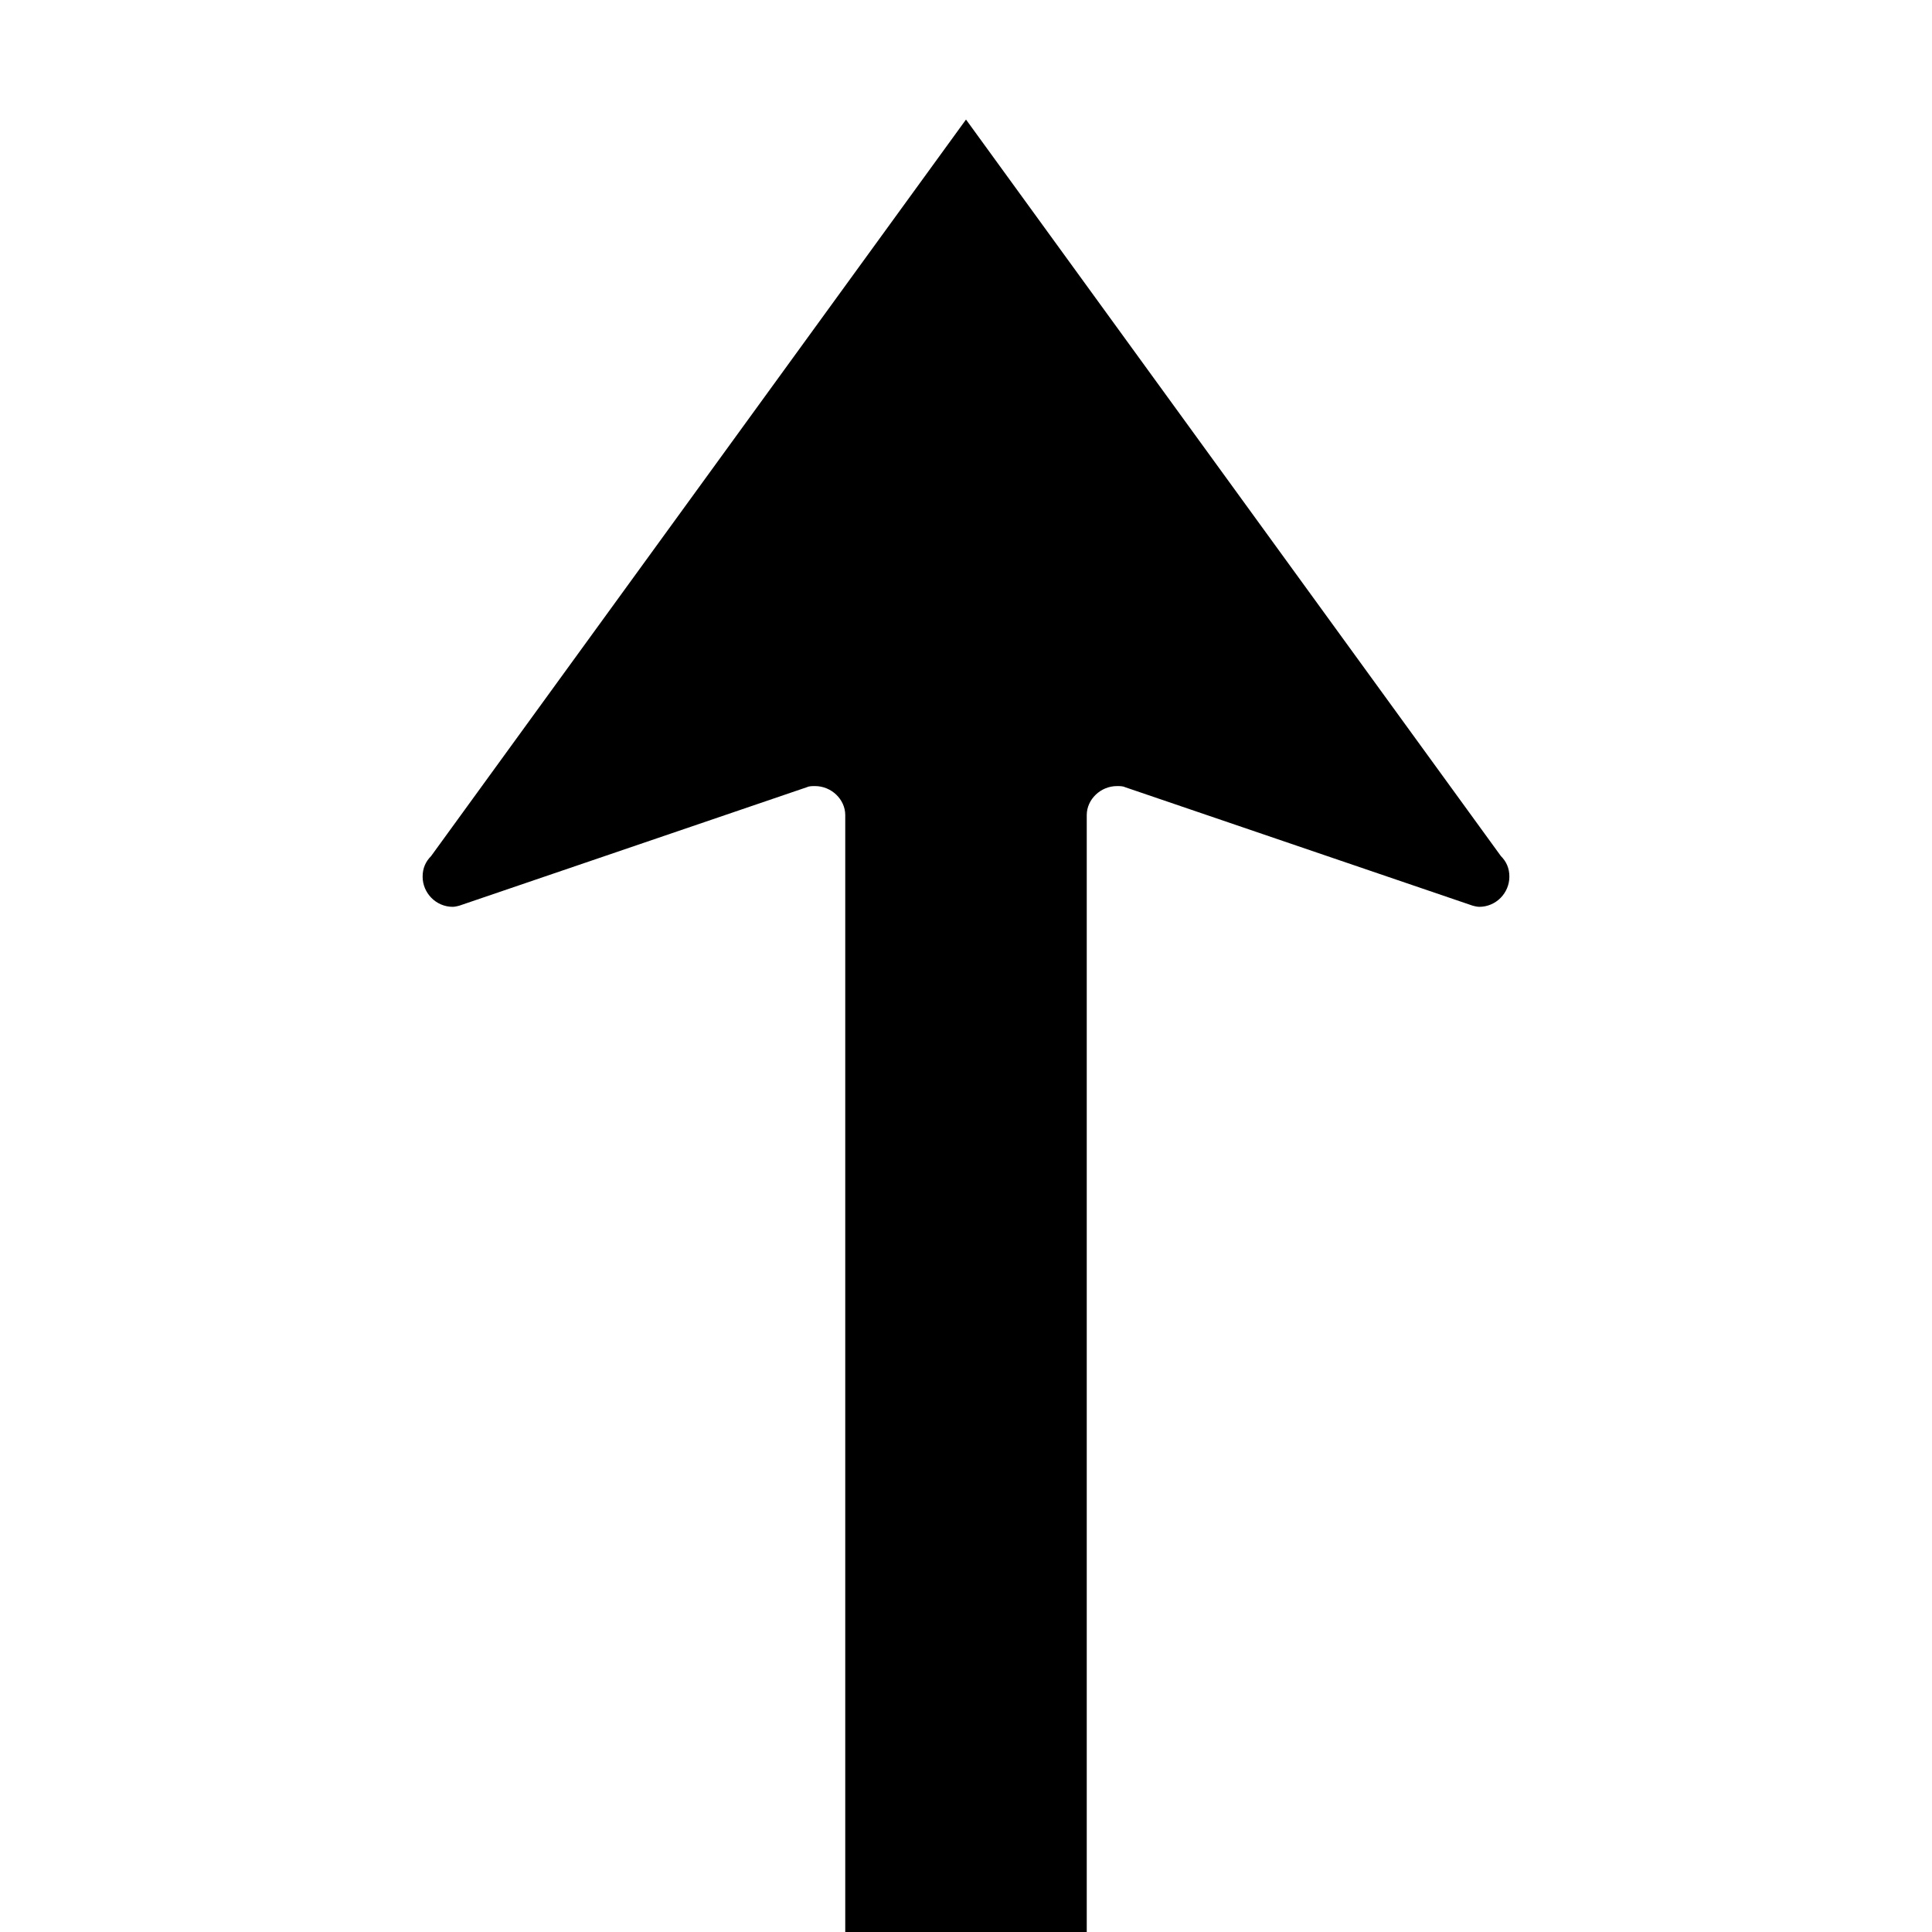 <?xml version="1.0" ?>
<svg xmlns="http://www.w3.org/2000/svg" width="32" height="32" viewBox="0 0 32 32">
  <g transform="translate(16,17)">
    <path d="M 8.86,-2.82 L 0,-15.02 L -8.86,-2.82 C -8.95,-2.73 -9,-2.62 -9,-2.48 C -9,-2.21 -8.78,-1.98 -8.5,-1.98 C -8.46,-1.98 -8.39,-2 -8.39,-2 L -2.64,-3.96 C -2.6,-3.98 -2.55,-3.98 -2.5,-3.98 C -2.23,-3.98 -2,-3.76 -2,-3.5 L -2,15.02 L 2,15.02 C 2,15.02 2,-3.14 2,-3.5 C 2,-3.76 2.23,-3.98 2.5,-3.98 C 2.55,-3.98 2.6,-3.98 2.64,-3.96 L 8.39,-2 C 8.39,-2 8.46,-1.98 8.5,-1.98 C 8.78,-1.98 9,-2.21 9,-2.48 C 9,-2.62 8.95,-2.73 8.86,-2.82 Z" fill="@color/mapbox_notification_turn_icon_color"/>
  </g>
</svg>
